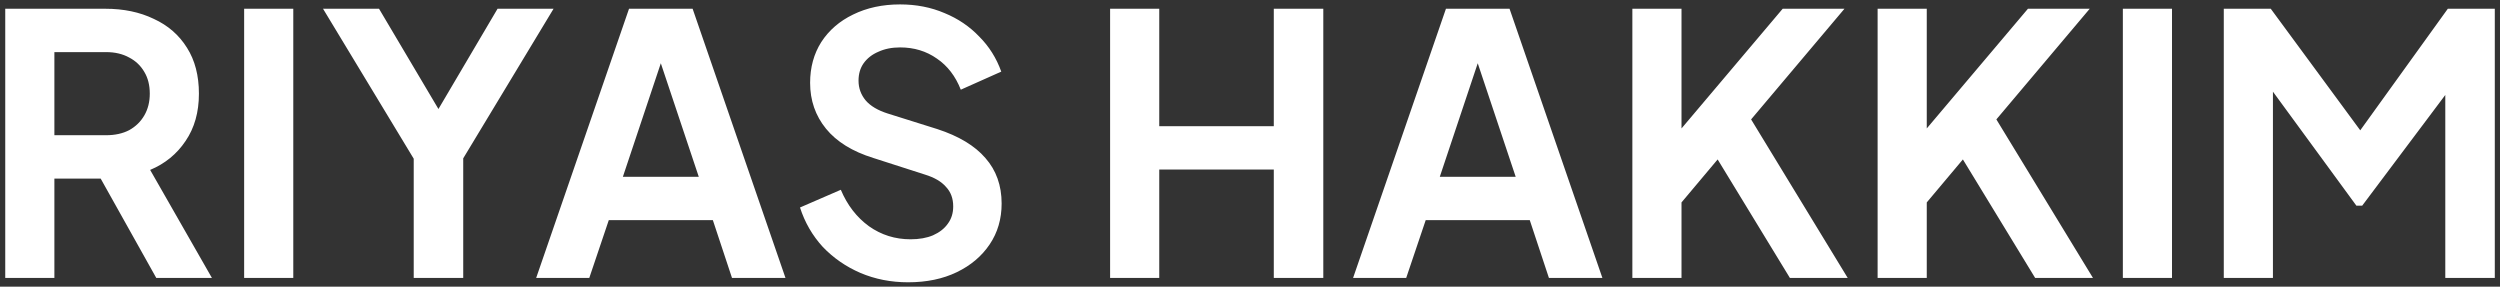 <svg width="436" height="50" viewBox="0 0 436 50" fill="none" xmlns="http://www.w3.org/2000/svg">
<rect x="0" y="0" width="436" height="50" fill="#333333" stroke="none"/>
<path d="M0.914 48.475V1.526H18.37C21.563 1.526 24.378 2.114 26.815 3.29C29.294 4.425 31.226 6.105 32.613 8.332C33.999 10.516 34.692 13.184 34.692 16.335C34.692 19.57 33.915 22.322 32.361 24.591C30.848 26.859 28.79 28.54 26.185 29.632L36.961 48.475H27.256L15.723 27.868L21.269 31.145H9.485V48.475H0.914ZM9.485 23.582H18.496C20.051 23.582 21.395 23.288 22.529 22.7C23.664 22.07 24.546 21.209 25.176 20.116C25.806 19.024 26.122 17.764 26.122 16.335C26.122 14.865 25.806 13.604 25.176 12.554C24.546 11.462 23.664 10.621 22.529 10.033C21.395 9.403 20.051 9.088 18.496 9.088H9.485V23.582ZM42.578 48.475V1.526H51.149V48.475H42.578ZM72.153 48.475V27.679L56.335 1.526H66.103L78.202 21.944H74.736L86.773 1.526H96.541L80.786 27.616V48.475H72.153ZM93.506 48.475L109.702 1.526H120.793L136.989 48.475H127.662L124.322 38.392H106.173L102.77 48.475H93.506ZM108.631 30.829H121.865L114.05 7.45H116.445L108.631 30.829ZM158.362 49.231C155.379 49.231 152.606 48.685 150.043 47.593C147.523 46.5 145.338 44.988 143.489 43.055C141.683 41.081 140.359 38.791 139.519 36.186L146.64 33.098C147.775 35.787 149.413 37.909 151.556 39.463C153.698 40.976 156.114 41.732 158.803 41.732C160.315 41.732 161.618 41.501 162.71 41.039C163.844 40.535 164.706 39.862 165.294 39.022C165.924 38.182 166.239 37.173 166.239 35.997C166.239 34.611 165.819 33.476 164.979 32.594C164.181 31.67 162.962 30.956 161.324 30.451L152.312 27.553C148.657 26.418 145.905 24.717 144.057 22.448C142.208 20.179 141.284 17.512 141.284 14.445C141.284 11.756 141.935 9.382 143.237 7.324C144.582 5.265 146.43 3.668 148.783 2.534C151.178 1.358 153.909 0.77 156.975 0.77C159.79 0.77 162.374 1.274 164.727 2.282C167.079 3.248 169.096 4.614 170.777 6.378C172.499 8.101 173.78 10.138 174.621 12.491L167.563 15.642C166.638 13.289 165.252 11.483 163.403 10.222C161.555 8.92 159.412 8.269 156.975 8.269C155.547 8.269 154.287 8.521 153.194 9.025C152.102 9.487 151.241 10.159 150.61 11.042C150.022 11.882 149.728 12.89 149.728 14.066C149.728 15.369 150.148 16.524 150.989 17.533C151.829 18.499 153.11 19.255 154.833 19.801L163.466 22.511C167.206 23.73 169.999 25.41 171.848 27.553C173.738 29.695 174.684 32.342 174.684 35.493C174.684 38.182 173.99 40.556 172.604 42.614C171.218 44.673 169.306 46.29 166.869 47.467C164.433 48.643 161.597 49.231 158.362 49.231ZM193.602 48.475V1.526H202.173V22.007H222.15V1.526H230.783V48.475H222.15V29.569H202.173V48.475H193.602ZM235.976 48.475L252.172 1.526H263.264L279.459 48.475H270.133L266.791 38.392H248.643L245.24 48.475H235.976ZM251.101 30.829H264.335L256.521 7.45H258.915L251.101 30.829ZM284.684 48.475V1.526H293.255V25.977L290.923 25.158L310.9 1.526H321.676L302.96 23.708L303.464 17.659L322.243 48.475H312.16L299.557 27.805L293.255 35.304V48.475H284.684ZM327.456 48.475V1.526H336.027V25.977L333.695 25.158L353.672 1.526H364.448L345.732 23.708L346.236 17.659L365.016 48.475H354.932L342.329 27.805L336.027 35.304V48.475H327.456ZM370.226 48.475V1.526H378.797V48.475H370.226ZM387.828 48.475V1.526H396.021L413.603 25.41H409.696L426.9 1.526H435.092V48.475H426.459V11.294L429.799 12.113L411.965 35.871H410.956L393.563 12.113L396.399 11.294V48.475H387.828Z" fill="white"/>
</svg>
